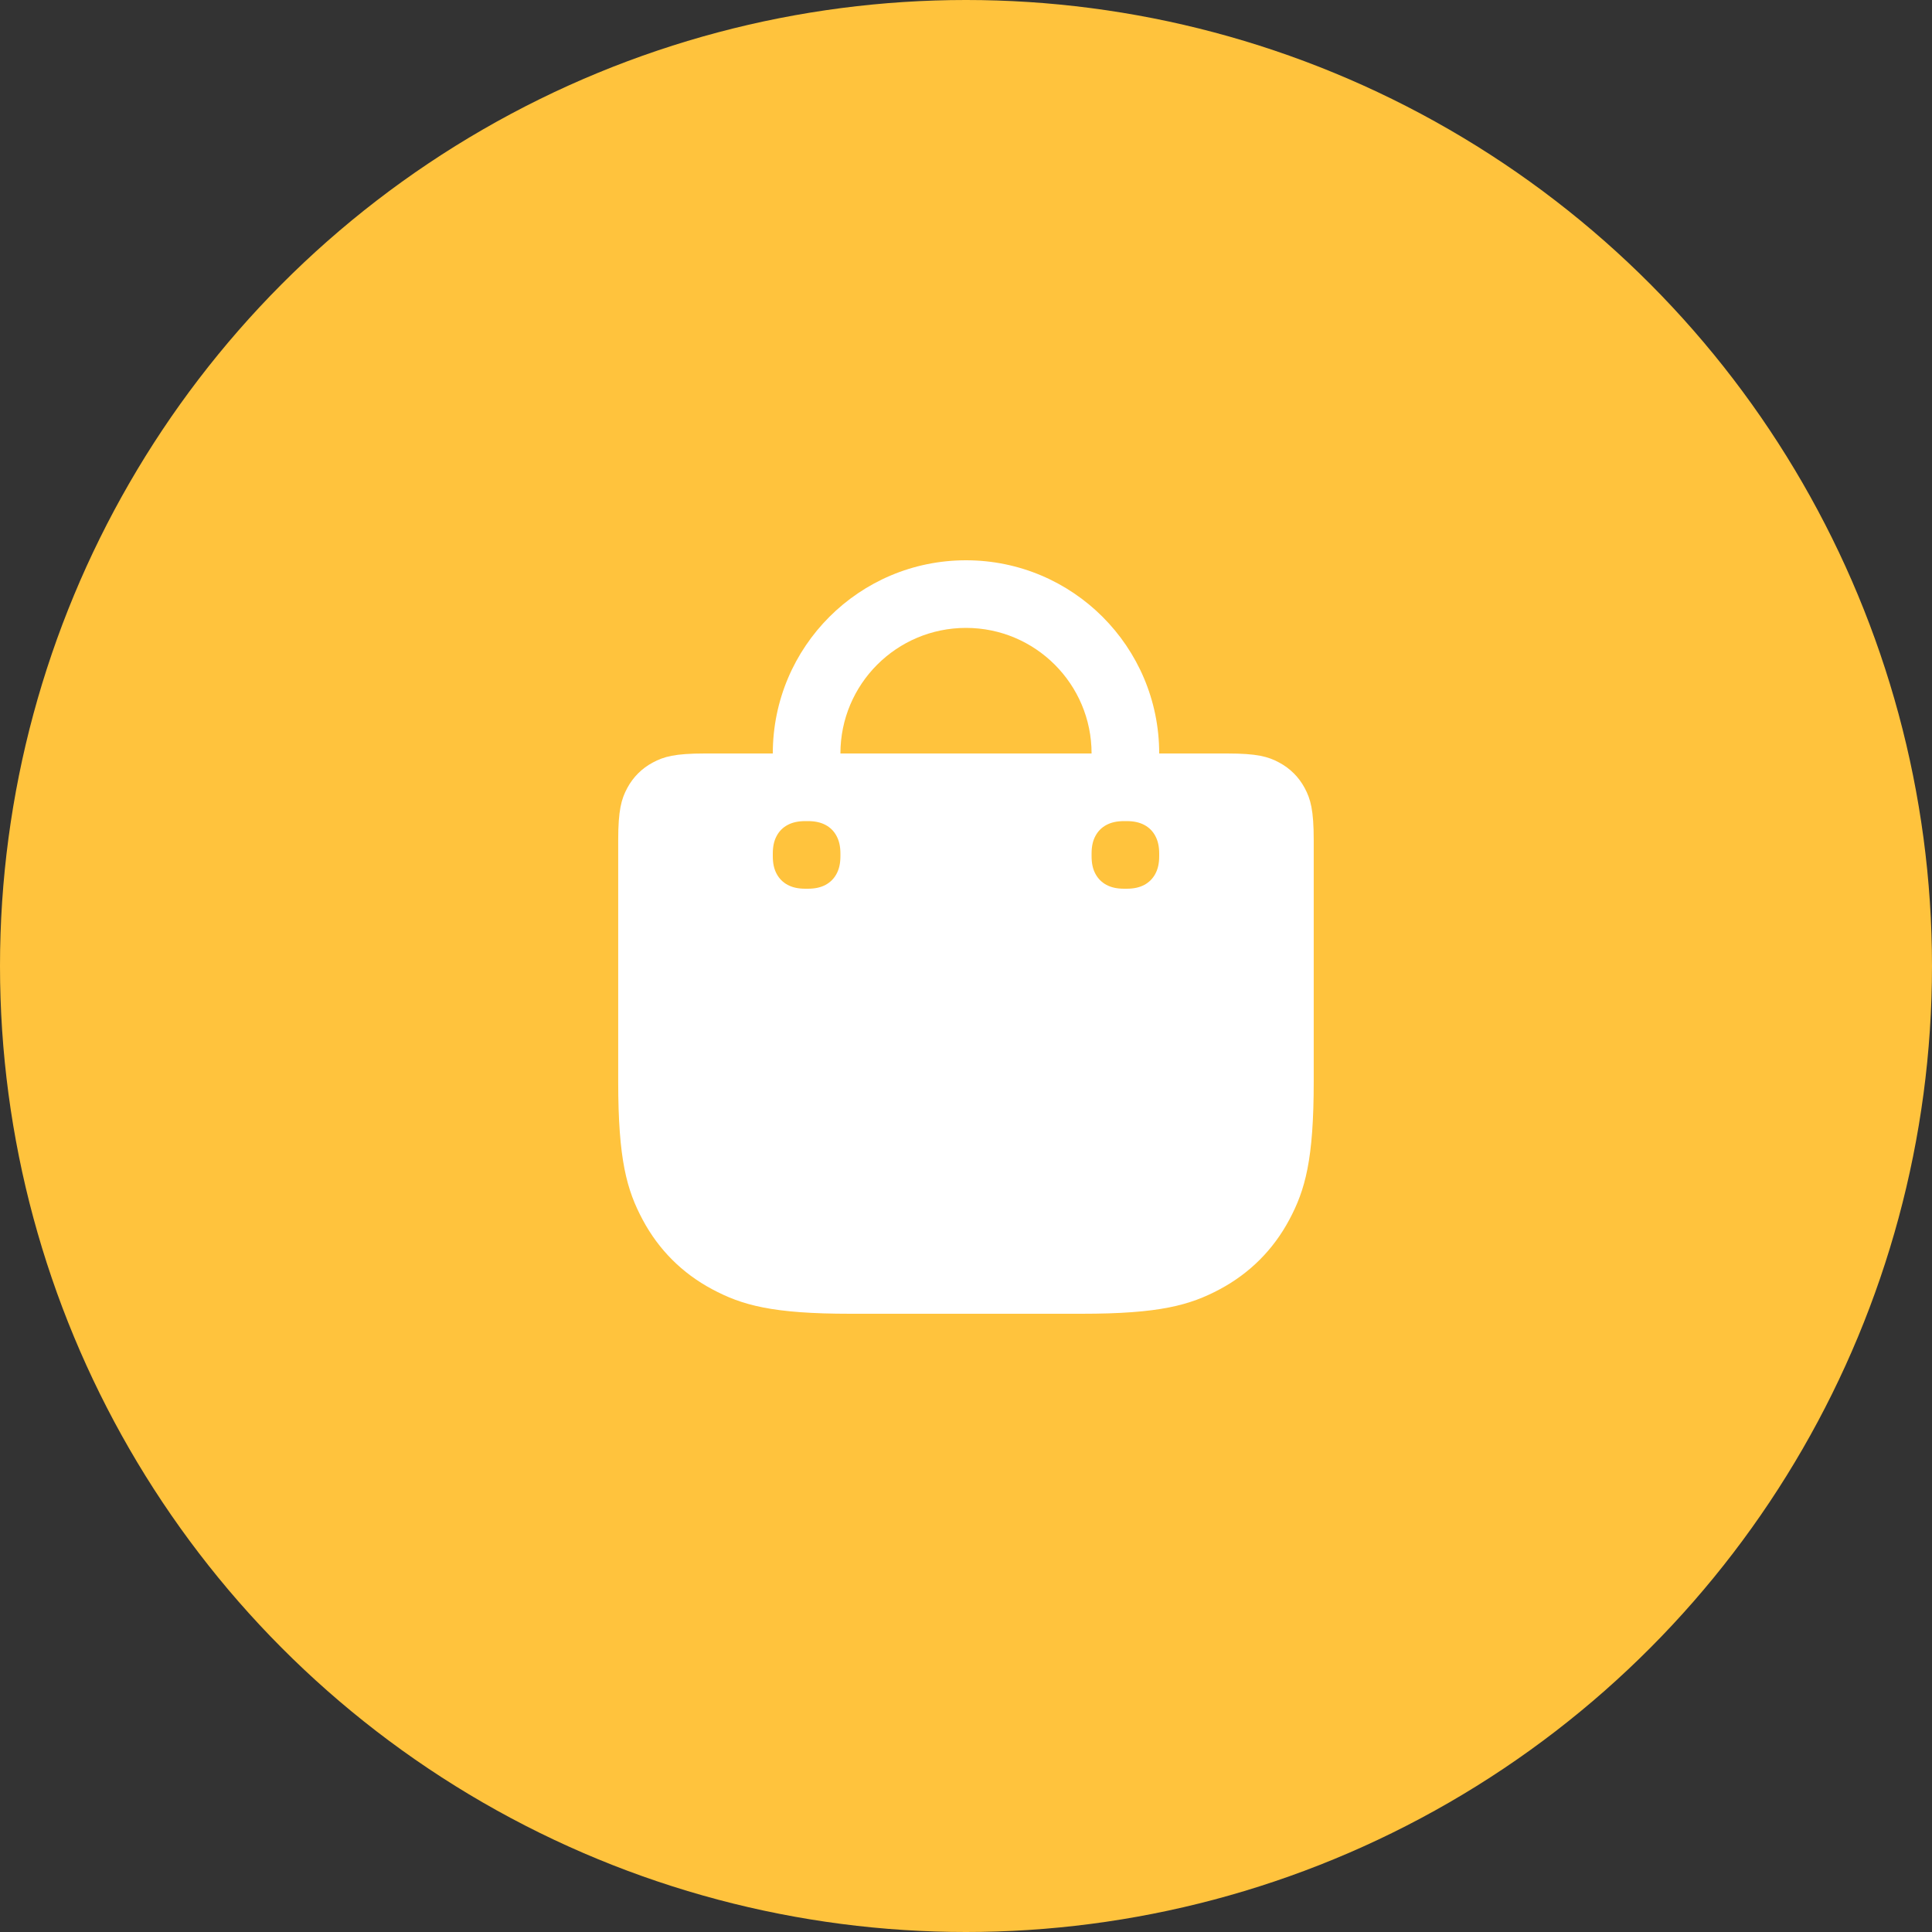 <svg width="50" height="50" viewBox="0 0 50 50" fill="none" xmlns="http://www.w3.org/2000/svg">
<rect x="0" y="0" width="50" height="50" fill="#333333" stroke="none"/>
<circle cx="25" cy="25" r="25" fill="#FFC33D"/>
<path d="M25 14.5C27.761 14.5 30 16.738 30 19.5H31.756C32.536 19.5 32.819 19.581 33.104 19.734C33.389 19.886 33.613 20.11 33.766 20.395C33.918 20.68 33.999 20.963 33.999 21.743V27.992C33.999 30.012 33.779 30.796 33.365 31.57C32.951 32.344 32.344 32.951 31.57 33.365C30.795 33.779 30.011 34 27.992 34H22.007C19.988 34 19.204 33.779 18.43 33.365C17.655 32.951 17.048 32.344 16.634 31.57C16.22 30.796 15.999 30.012 15.999 27.992V21.743C15.999 20.963 16.081 20.68 16.233 20.395C16.386 20.11 16.61 19.886 16.895 19.734C17.18 19.581 17.463 19.5 18.243 19.5H20C20 16.738 22.238 14.5 25 14.5ZM29.155 21.25H29.094C28.9 21.25 28.755 21.285 28.633 21.35C28.511 21.415 28.415 21.511 28.35 21.634C28.284 21.756 28.25 21.9 28.25 22.094V22.155C28.25 22.349 28.284 22.494 28.35 22.616C28.415 22.738 28.511 22.834 28.633 22.9C28.755 22.965 28.9 23 29.094 23H29.155C29.349 23 29.494 22.965 29.616 22.9C29.738 22.834 29.834 22.738 29.899 22.616C29.965 22.494 30 22.349 30 22.155V22.094C30 21.9 29.965 21.756 29.899 21.634C29.834 21.511 29.738 21.415 29.616 21.35C29.494 21.285 29.349 21.25 29.155 21.25ZM20.905 21.25H20.844C20.65 21.25 20.505 21.285 20.383 21.35C20.261 21.415 20.165 21.511 20.1 21.634C20.034 21.756 20 21.9 20 22.094V22.155C20 22.349 20.034 22.494 20.1 22.616C20.165 22.738 20.261 22.834 20.383 22.9C20.505 22.965 20.65 23 20.844 23H20.905C21.099 23 21.244 22.965 21.366 22.9C21.488 22.834 21.584 22.738 21.649 22.616C21.715 22.494 21.75 22.349 21.75 22.155V22.094C21.75 21.9 21.715 21.756 21.649 21.634C21.584 21.511 21.488 21.415 21.366 21.35C21.244 21.285 21.099 21.25 20.905 21.25ZM25 16.25C23.205 16.25 21.75 17.705 21.75 19.5H28.25C28.25 17.705 26.794 16.25 25 16.25Z" fill="white"/>
</svg>
